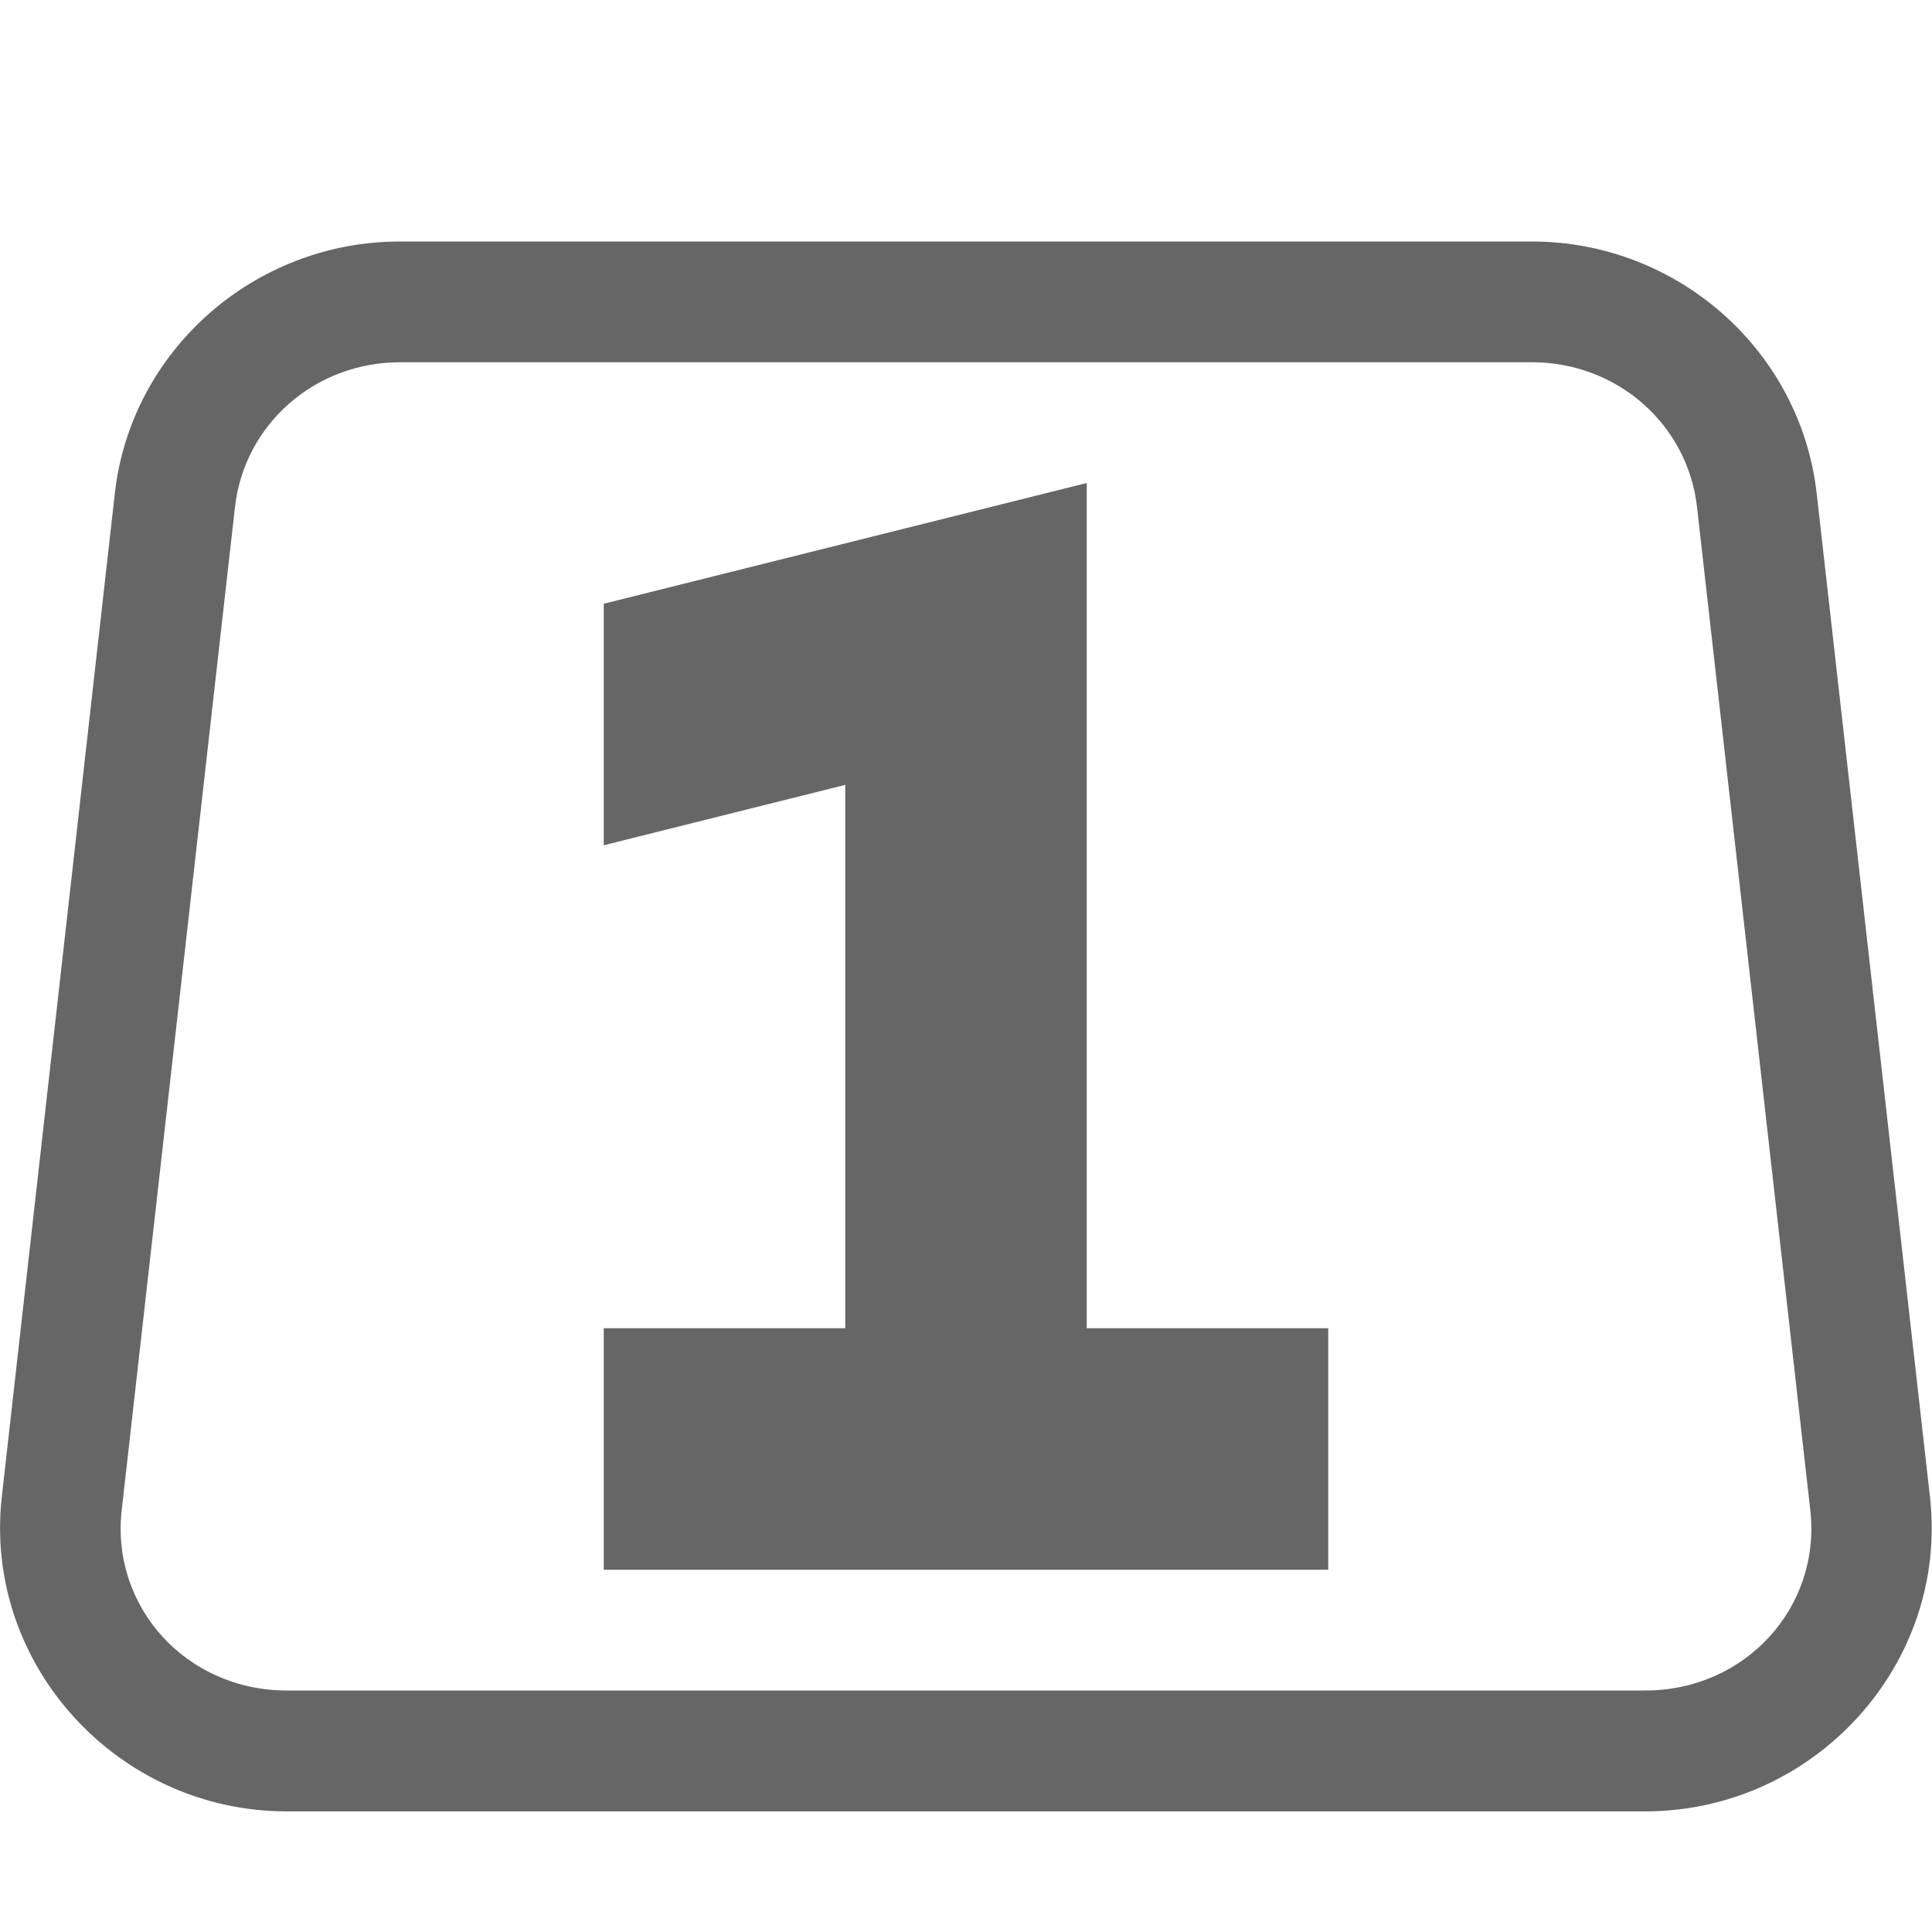 <svg width="16" height="16" version="1.1" xmlns="http://www.w3.org/2000/svg">
 <path d="m3.312 2c-1.202-2.323e-4 -2.227 0.898-2.361 2.086l-0.936 8.309c-0.156 1.386 0.957 2.606 2.359 2.606h11.25c1.403 0 2.516-1.219 2.359-2.606l-0.938-8.309c-0.135-1.188-1.157-2.086-2.359-2.086h-9.375zm0 1h9.375c0.708-6.84e-5 1.29 0.517 1.367 1.199l0.938 8.307c0.091 0.802-0.535 1.494-1.367 1.494h-11.25c-0.832 0-1.458-0.692-1.367-1.494l0.938-8.307c0.077-0.682 0.659-1.199 1.367-1.199z" color="#000000" color-rendering="auto" dominant-baseline="auto" fill="#666" image-rendering="auto" shape-rendering="auto" solid-color="#000000" stop-color="#000000" style="font-feature-settings:normal;font-variant-alternates:normal;font-variant-caps:normal;font-variant-east-asian:normal;font-variant-ligatures:normal;font-variant-numeric:normal;font-variant-position:normal;font-variation-settings:normal;inline-size:0;isolation:auto;mix-blend-mode:normal;shape-margin:0;shape-padding:0;text-decoration-color:#000000;text-decoration-line:none;text-decoration-style:solid;text-indent:0;text-orientation:mixed;text-transform:none;white-space:normal"/>
 <path d="m9 4v7h2v2h-6v-2h2v-4.5l-2 0.5v-2z" fill="#666"/>
</svg>
